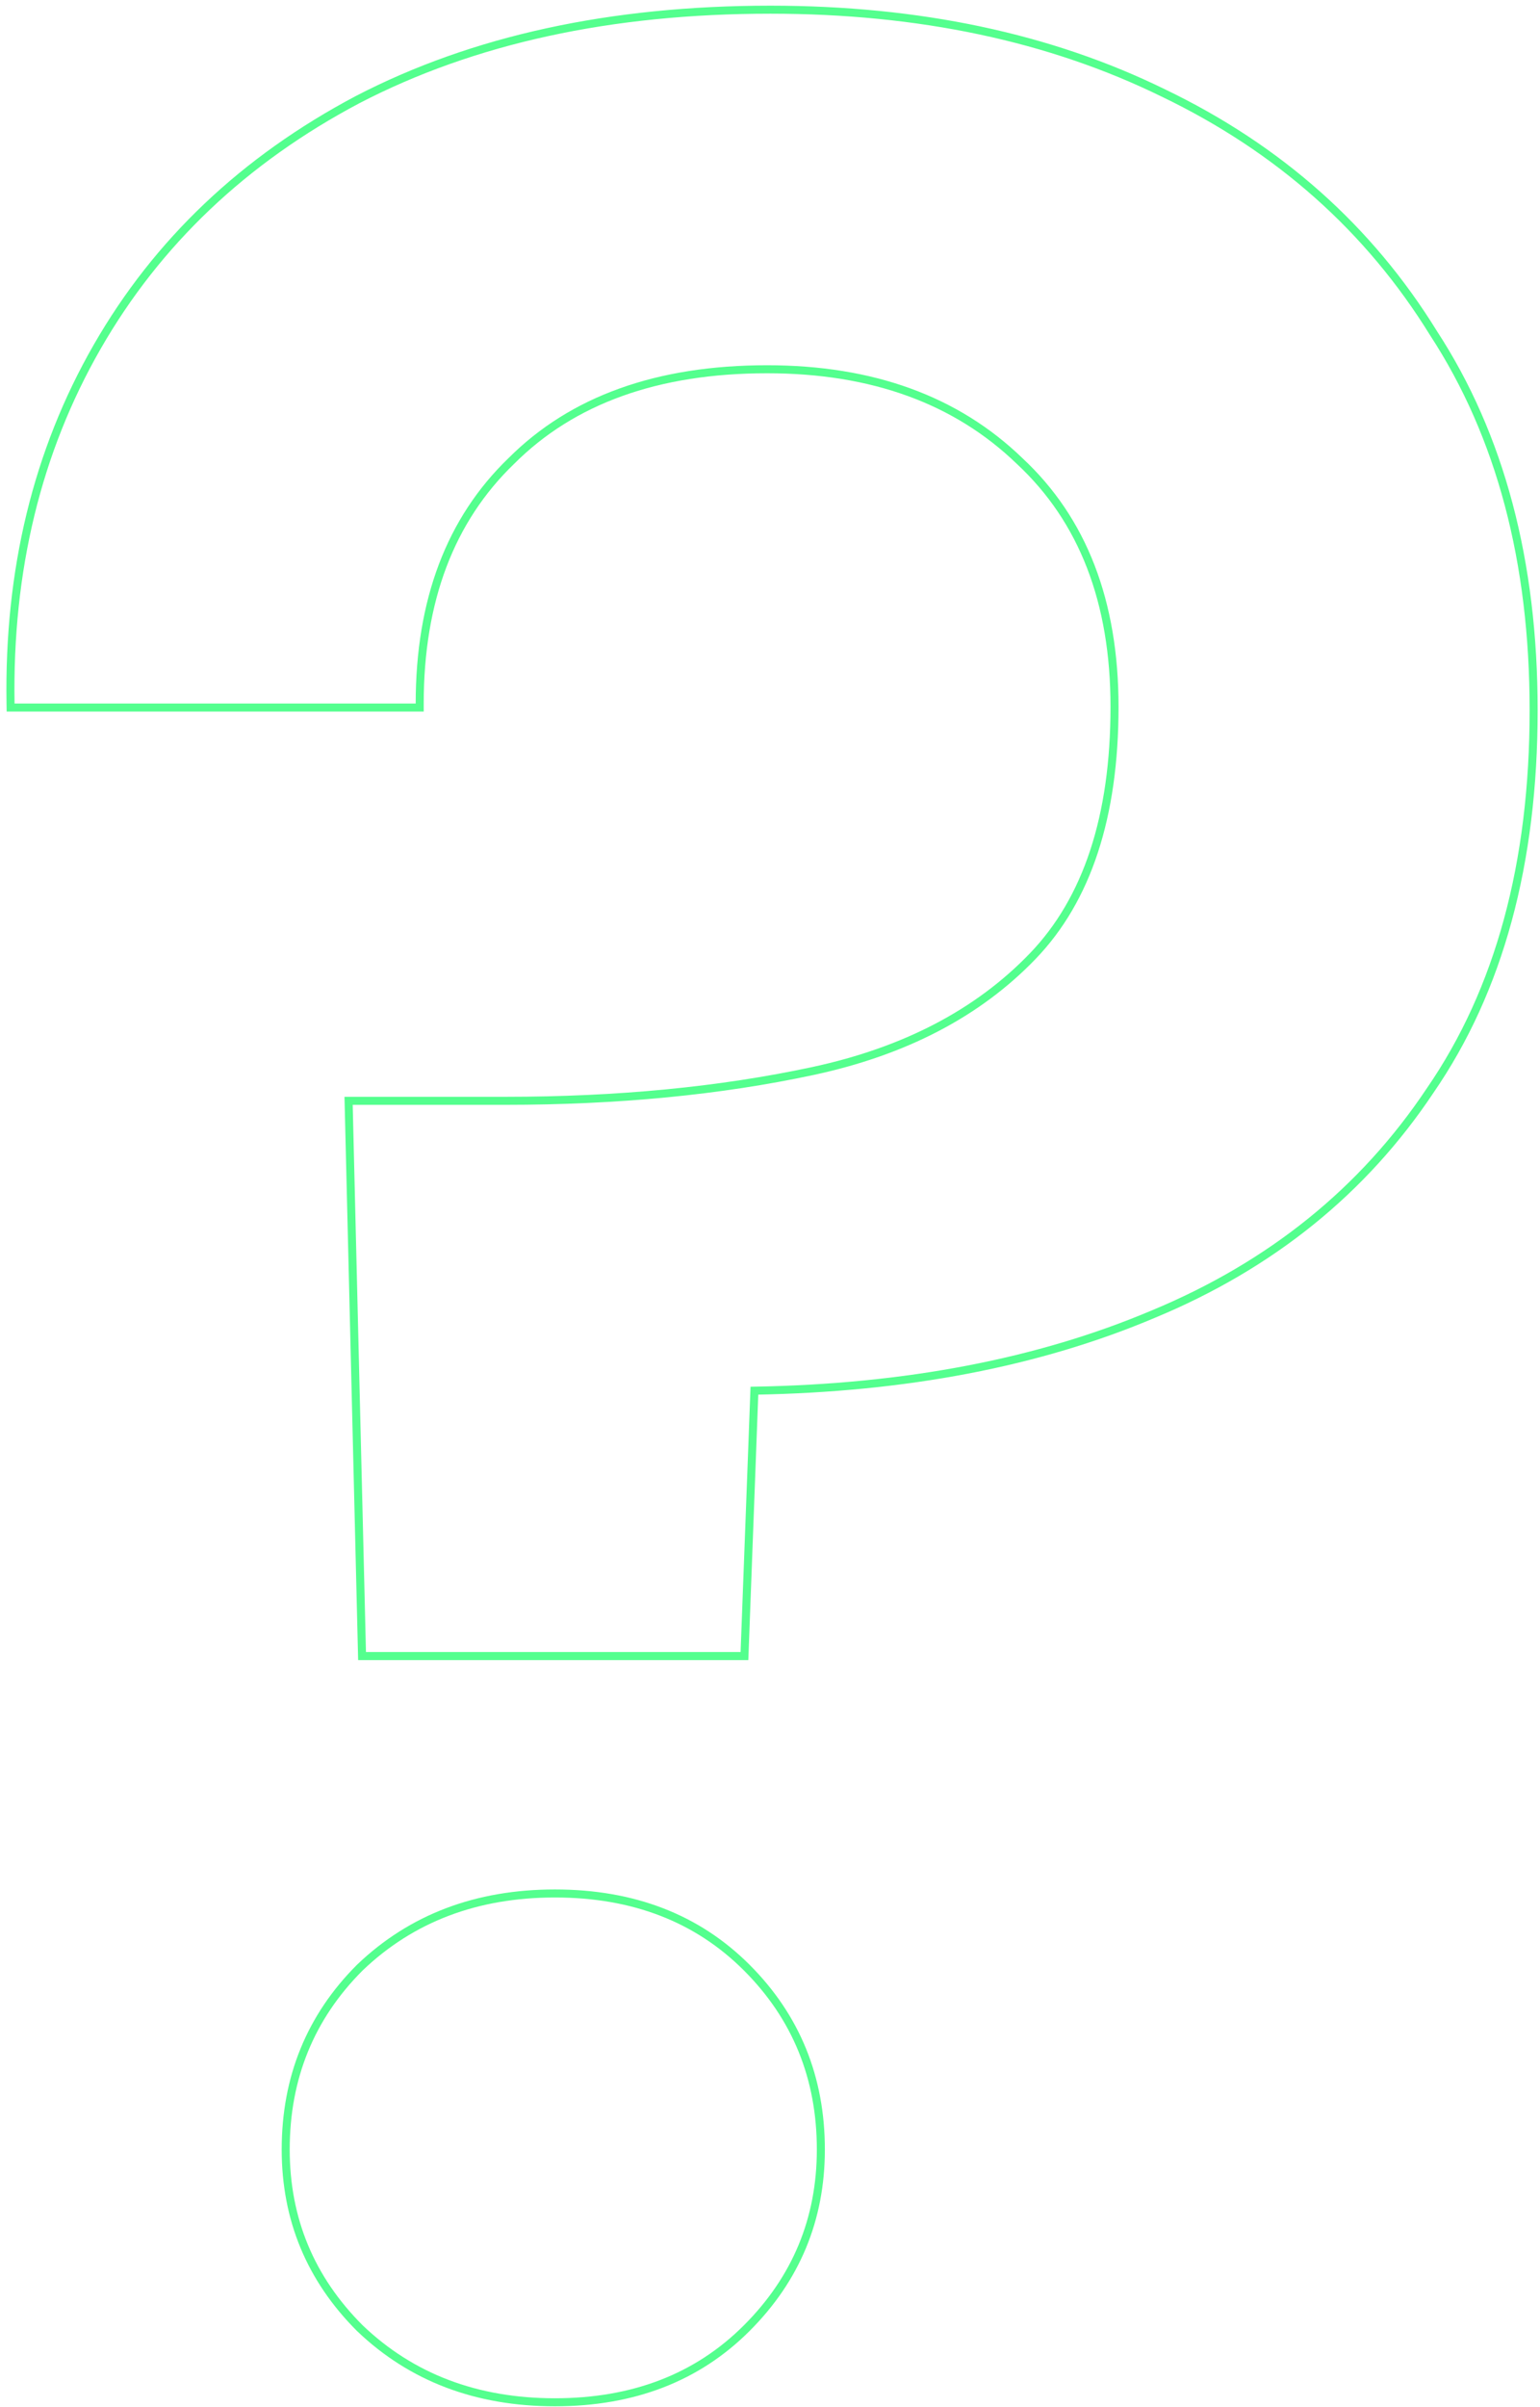 <svg width="192" height="300" viewBox="0 0 192 300" fill="none" xmlns="http://www.w3.org/2000/svg">
<path d="M45.127 205.905L45.139 206.393H45.627H92.334H92.815L92.833 205.912L94.055 173.319C112.922 172.997 129.5 169.822 143.78 163.781C158.468 157.684 169.983 148.393 178.308 135.907C186.919 123.405 191.207 107.593 191.207 88.507C191.207 69.972 187.057 54.304 178.729 41.532C170.686 28.499 159.454 18.518 145.045 11.59C130.913 4.663 114.578 1.207 96.054 1.207C76.151 1.207 58.984 4.938 44.57 12.423L44.566 12.425C30.435 19.906 19.617 30.166 12.127 43.204C4.637 56.242 1.037 71.075 1.314 87.688L1.322 88.18H1.814H51.827H52.327V87.68C52.327 74.834 56.149 64.78 63.747 57.453L63.747 57.453L63.754 57.447C71.353 49.848 81.958 46.02 95.64 46.02C108.764 46.02 119.239 49.844 127.12 57.453L127.12 57.453L127.126 57.459C134.995 64.785 138.954 74.974 138.954 88.093C138.954 101.792 135.529 112.12 128.76 119.16C121.952 126.24 112.817 131.021 101.322 133.484C89.789 135.956 77.011 137.193 62.987 137.193H43.974H43.461L43.474 137.705L45.127 205.905ZM44.86 290.154L44.868 290.161C51.309 296.322 59.428 299.393 69.187 299.393C78.946 299.393 86.932 296.322 93.1 290.154C99.256 283.998 102.34 276.569 102.34 267.893C102.34 258.947 99.259 251.379 93.1 245.22C86.932 239.052 78.946 235.98 69.187 235.98C59.428 235.98 51.309 239.052 44.868 245.212L44.86 245.22C38.701 251.379 35.62 258.947 35.62 267.893C35.62 276.569 38.704 283.998 44.86 290.154Z" stroke="#54FF8E"/>
</svg>
